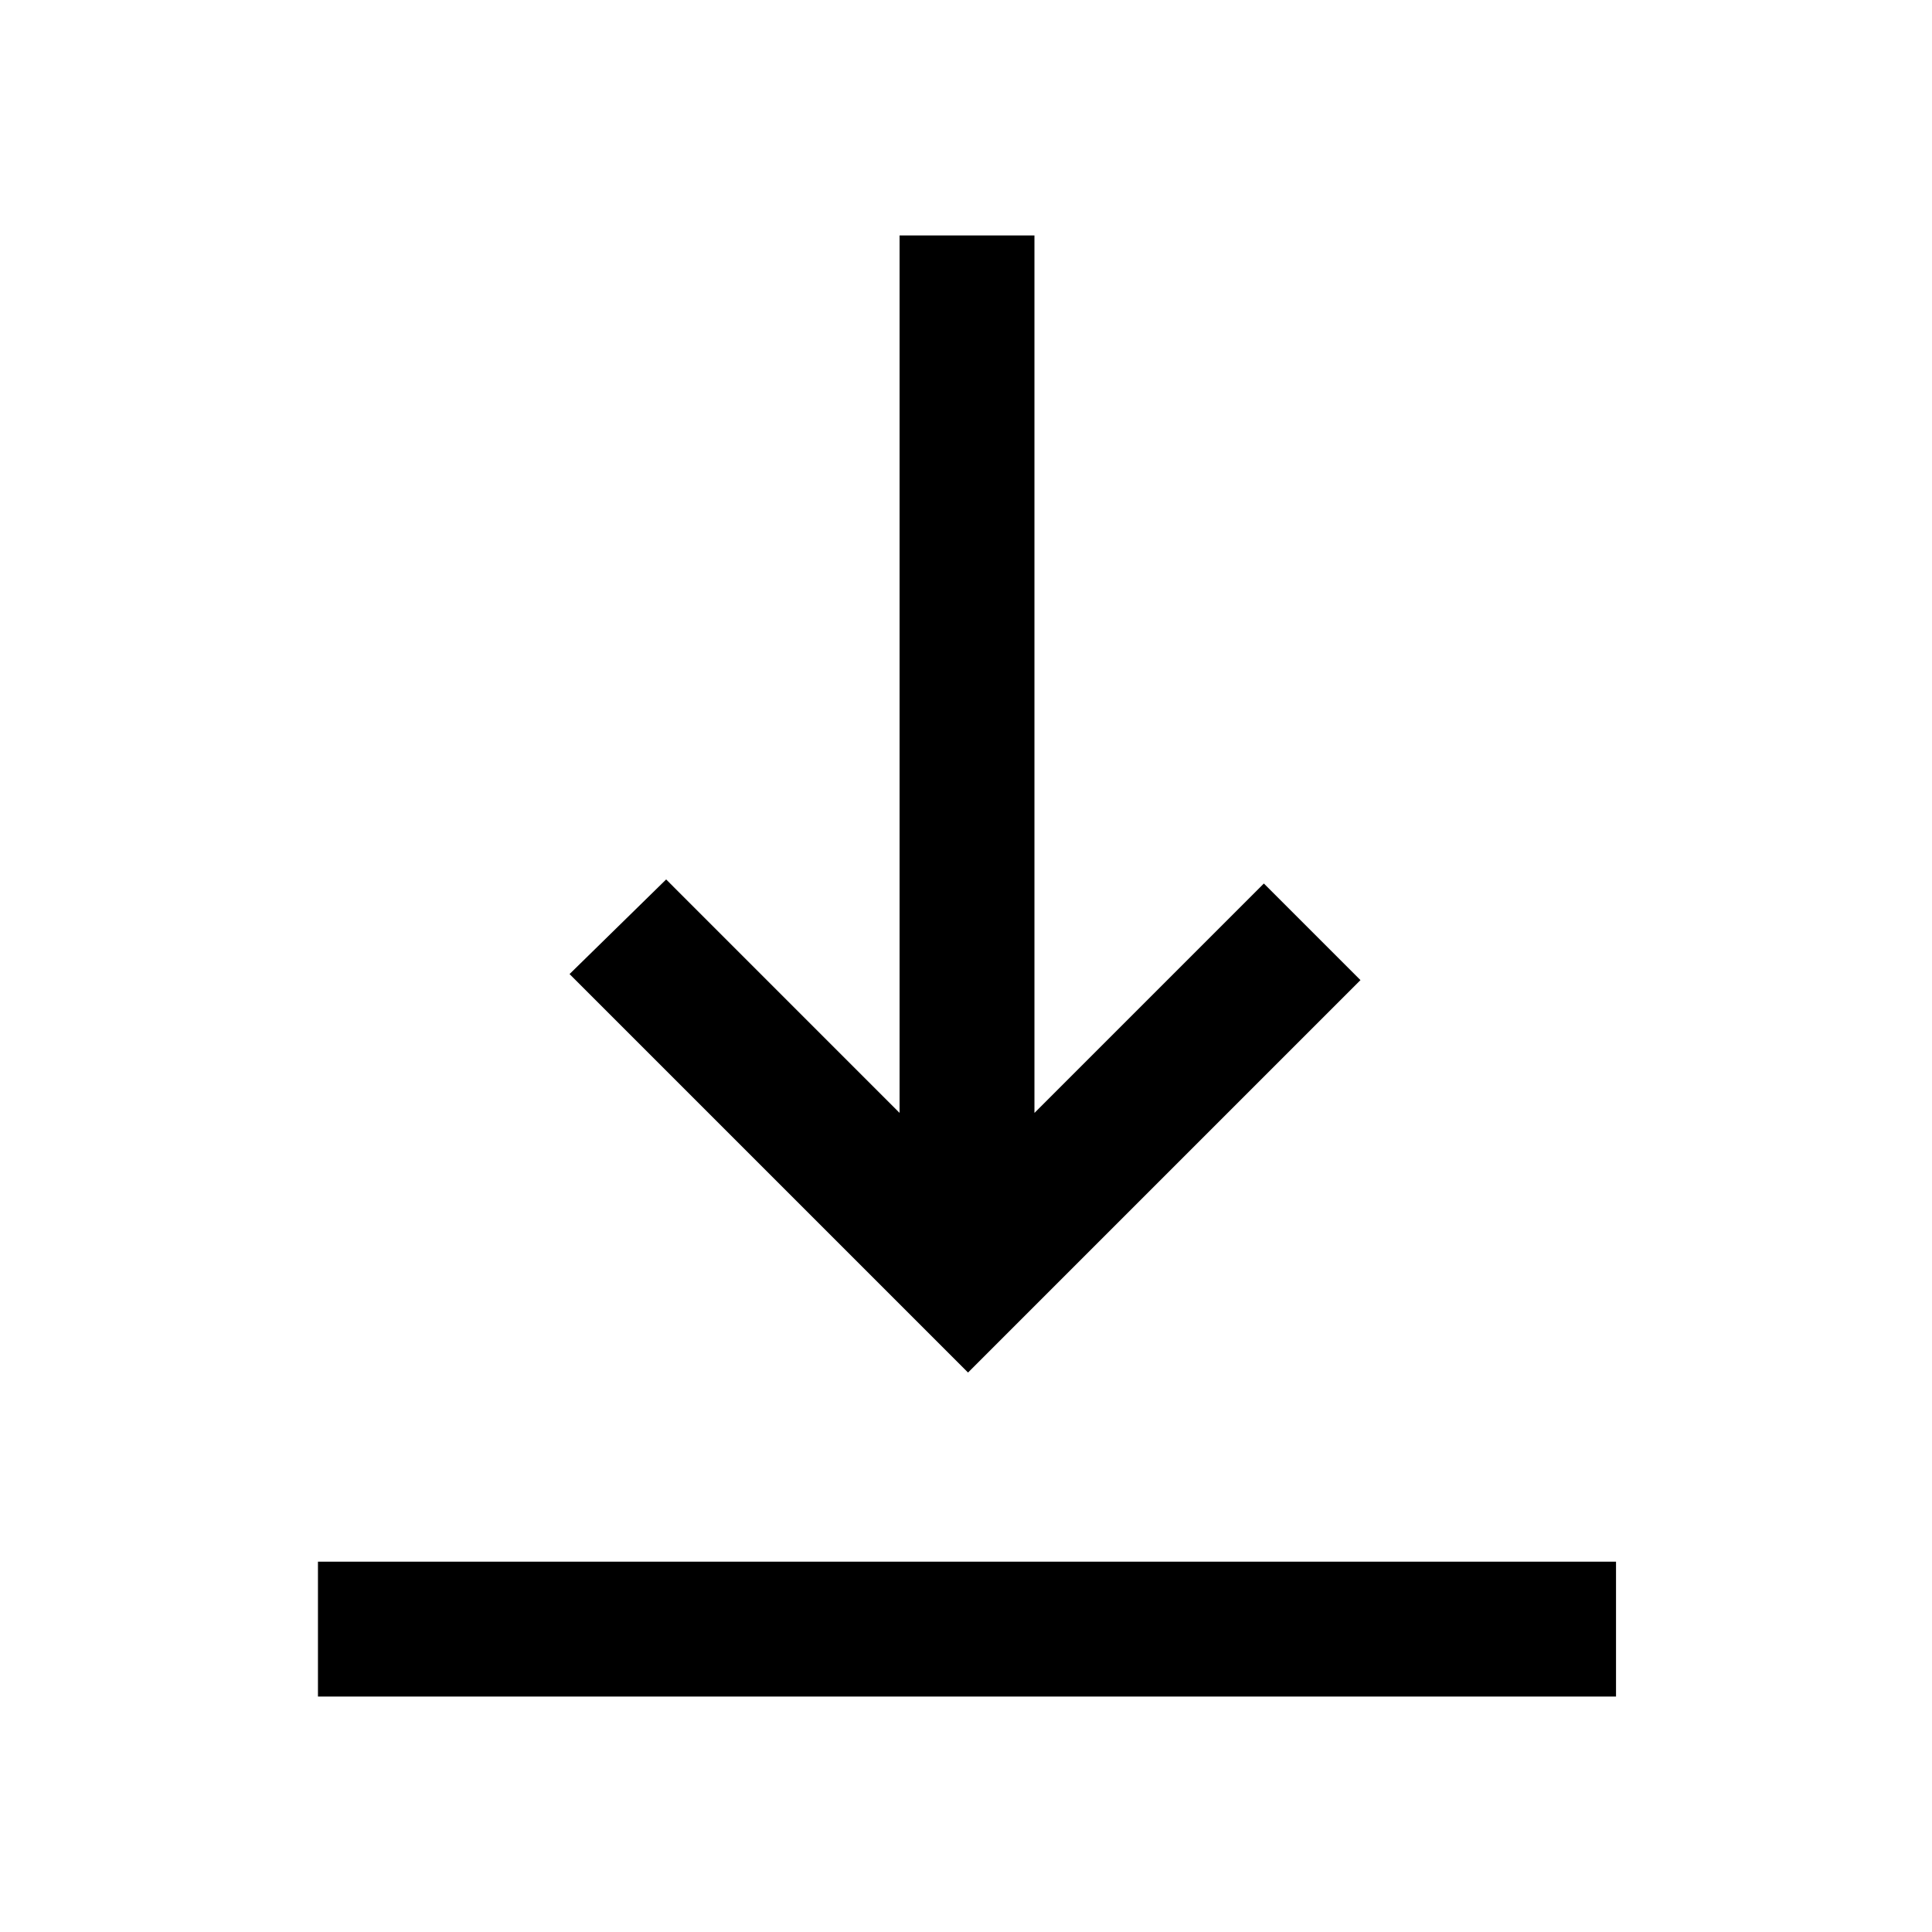 <svg xmlns="http://www.w3.org/2000/svg" height="40" width="40"><path d="M6.583 35.125V32.333H33.458V35.125ZM20.042 28.417 11.792 20.167 13.792 18.208 18.625 23.042V4.875H21.417V23.042L26.167 18.292L28.167 20.292Z"/></svg>